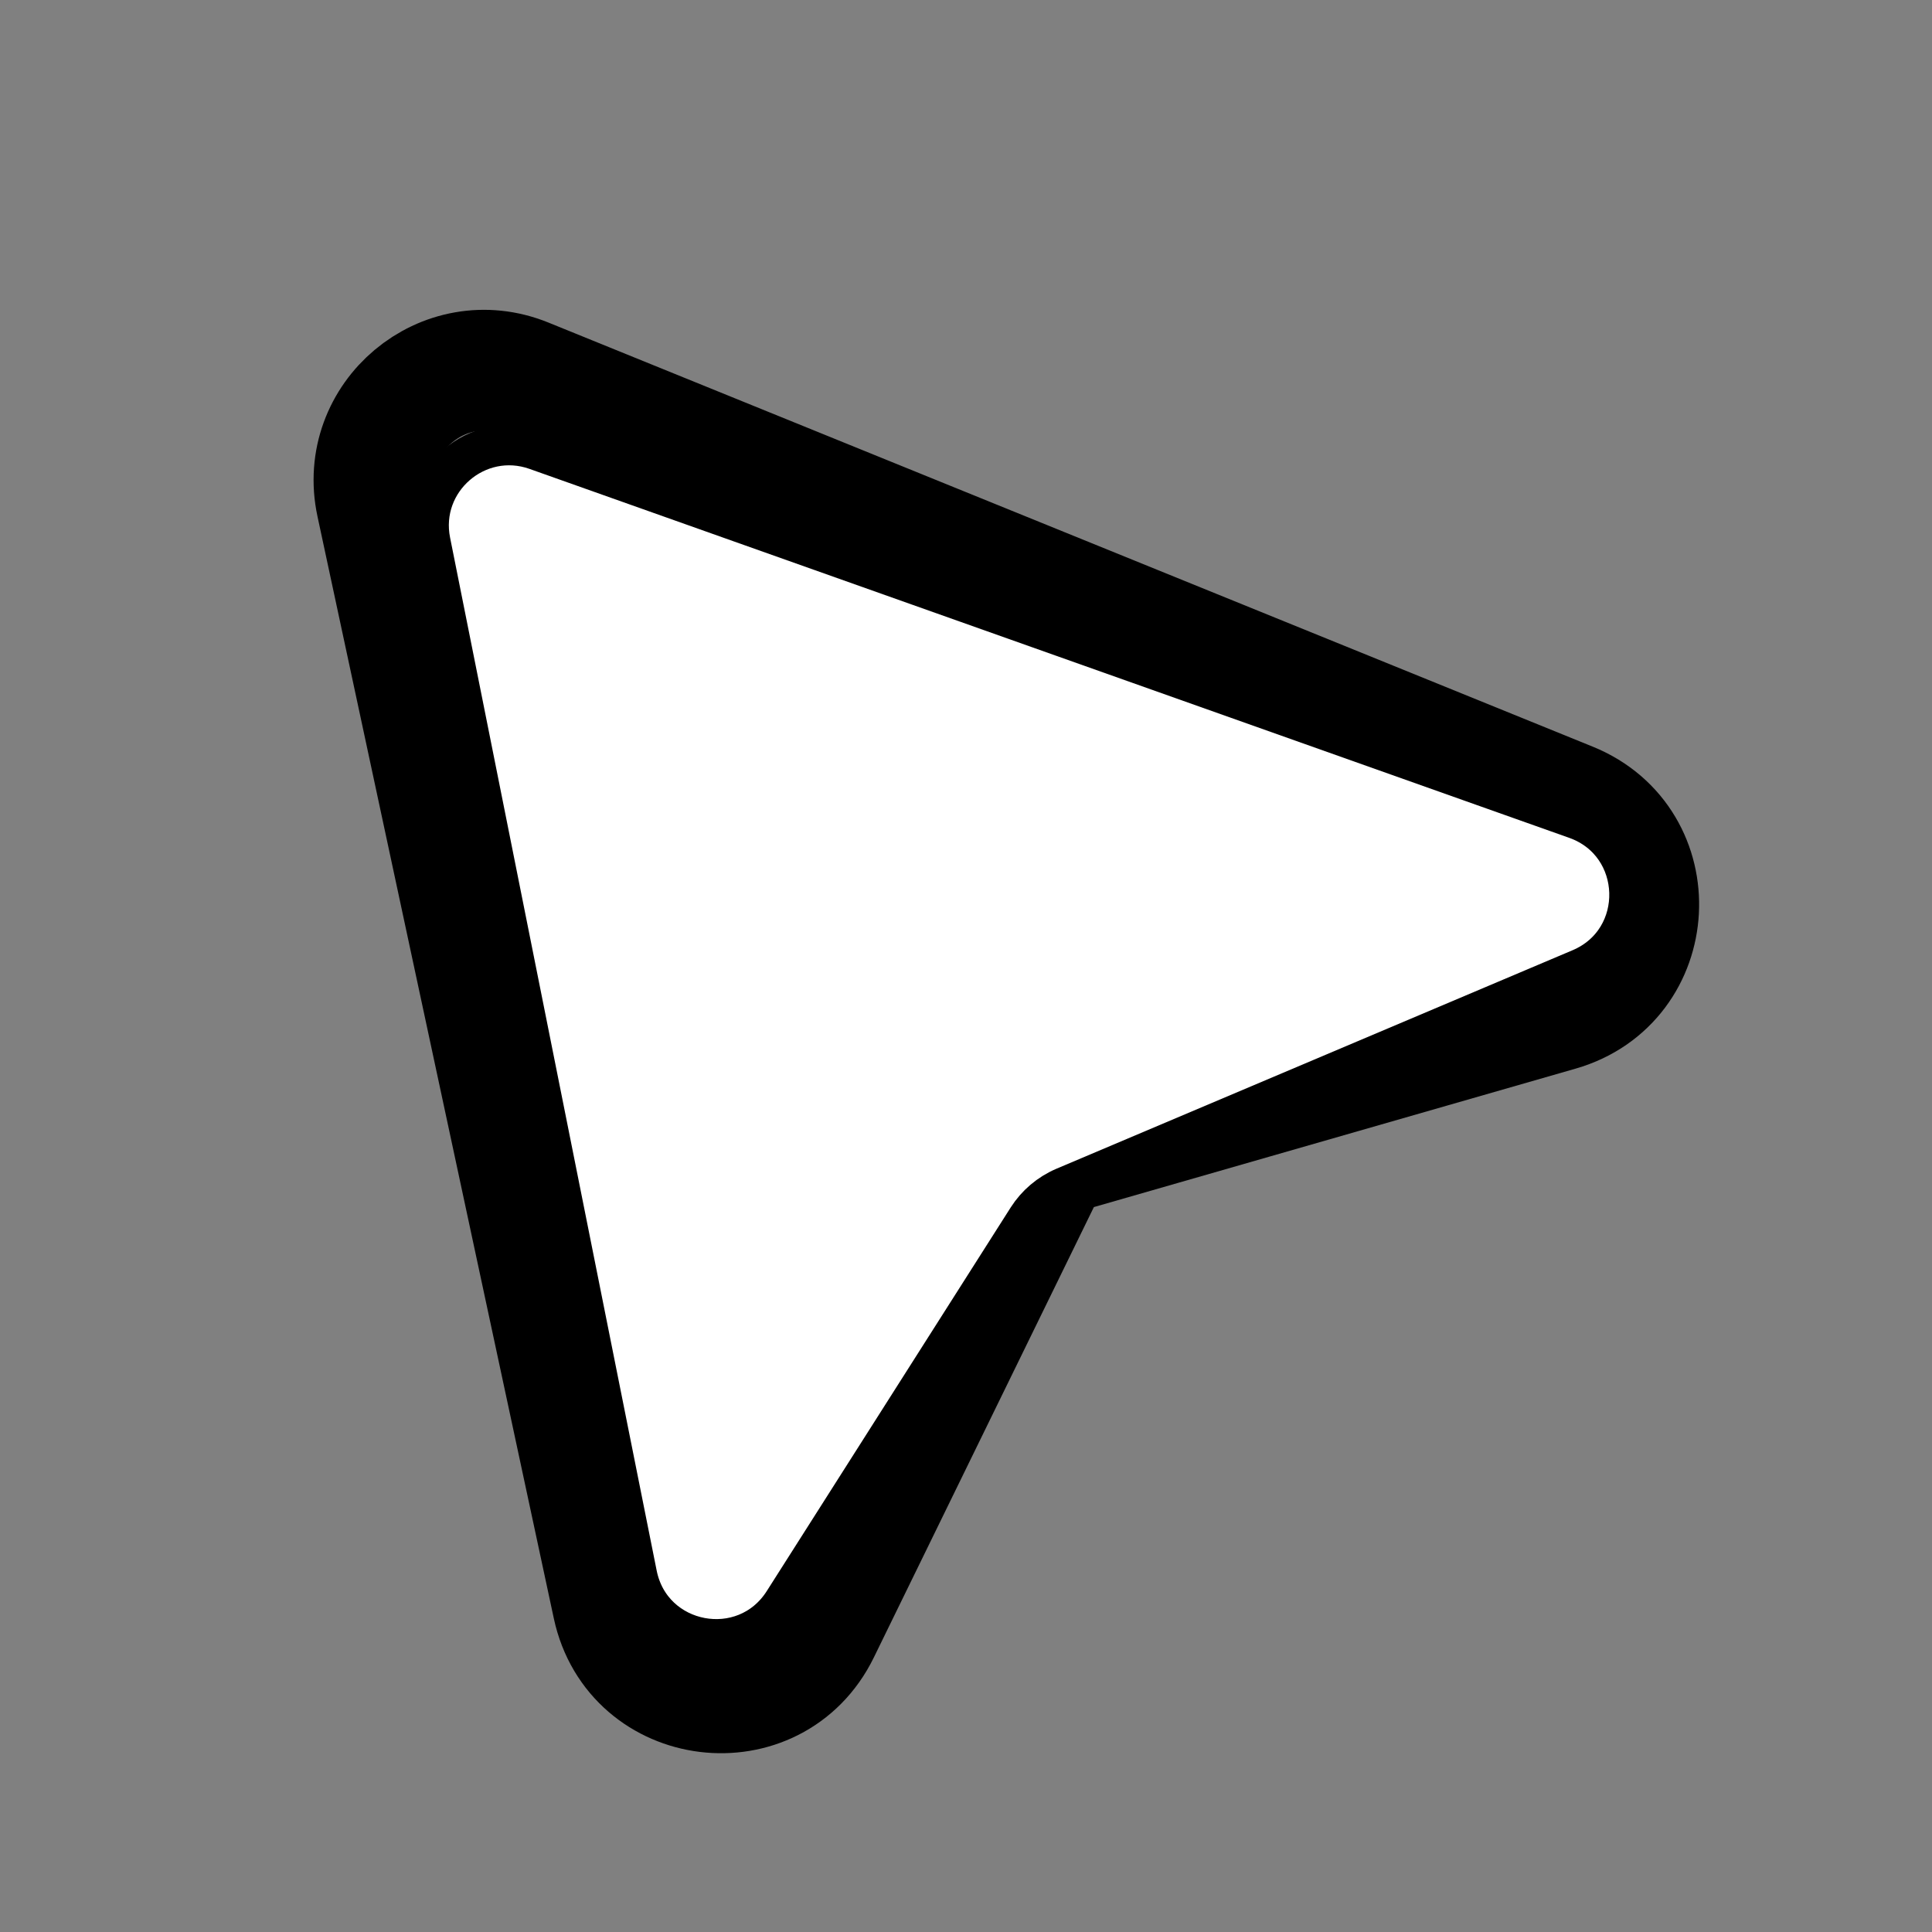 <svg width="24" height="24" viewBox="0 0 24 24" fill="none" xmlns="http://www.w3.org/2000/svg">
<rect x="0" y="0" width="24" height="24" fill="#808080" stroke="none"/>
<path fill-rule="evenodd" clip-rule="evenodd" d="M19.503 9.97C20.708 10.459 20.616 12.194 19.366 12.554L13.061 14.366L10.181 20.261C9.61 21.429 7.885 21.218 7.613 19.947L4.677 6.257C4.447 5.182 5.513 4.288 6.531 4.702L19.503 9.97Z" stroke="black" stroke-width="1.5"/>
<path d="M6.661 5.589C5.929 5.33 5.193 5.966 5.346 6.728L7.912 19.558C8.088 20.442 9.252 20.66 9.736 19.899L12.766 15.134C12.875 14.963 13.033 14.829 13.22 14.749L19.631 12.035C20.471 11.68 20.435 10.477 19.576 10.172L6.661 5.589Z" fill="white" stroke="black" stroke-width="0.5"/>
</svg>
